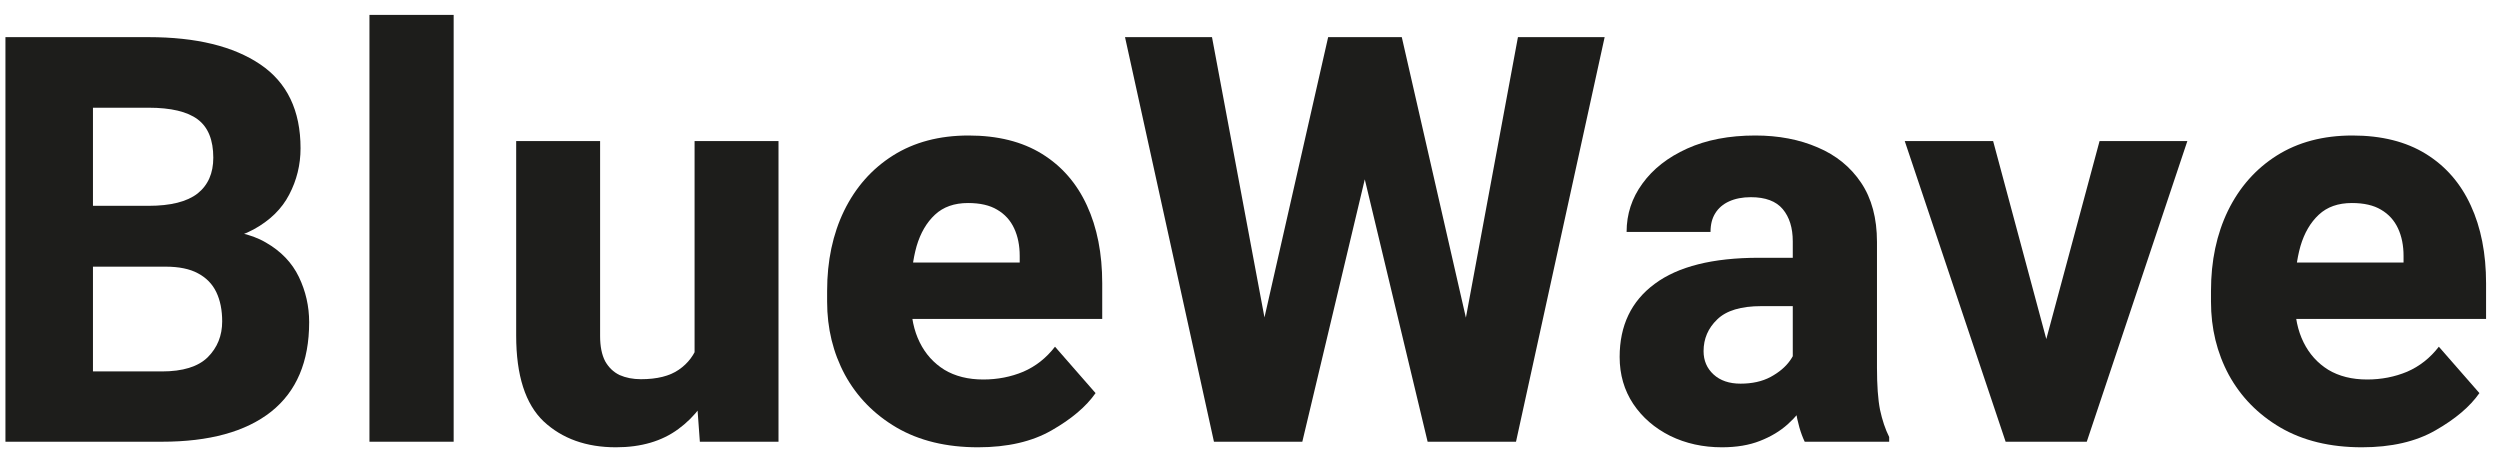 <svg width="119" height="22" viewBox="0 0 119 22" fill="none" xmlns="http://www.w3.org/2000/svg">
<path d="M2.984 12.693L2.957 9.797H7.071C8.12 9.797 8.896 9.603 9.399 9.215C9.901 8.818 10.153 8.249 10.153 7.508C10.153 6.662 9.906 6.053 9.412 5.683C8.918 5.313 8.138 5.127 7.071 5.127H4.425V21.026H0.259V1.768H7.071C9.337 1.768 11.109 2.2 12.388 3.064C13.667 3.928 14.306 5.26 14.306 7.059C14.306 7.843 14.125 8.58 13.764 9.267C13.411 9.946 12.847 10.498 12.071 10.921C11.295 11.344 10.285 11.569 9.042 11.595L7.878 12.693H2.984ZM1.846 21.026L3.46 17.68H7.706C8.702 17.68 9.43 17.455 9.888 17.005C10.347 16.547 10.576 15.978 10.576 15.299C10.576 14.761 10.483 14.298 10.298 13.91C10.113 13.522 9.822 13.222 9.425 13.011C9.037 12.799 8.521 12.693 7.878 12.693H4.015L4.042 9.797H8.817L9.782 10.947C10.973 10.921 11.93 11.119 12.653 11.543C13.376 11.957 13.9 12.504 14.227 13.183C14.553 13.862 14.716 14.58 14.716 15.339C14.716 17.217 14.112 18.637 12.904 19.598C11.696 20.55 9.963 21.026 7.706 21.026H1.846Z" fill="#1D1D1B"/>
<path d="M21.594 21.026H17.586V0.709H21.594V21.026Z" fill="#1D1D1B"/>
<path d="M33.062 6.715H37.057V21.026H33.313L33.062 17.574V6.715ZM34.663 14.585C34.663 15.872 34.464 17.023 34.067 18.037C33.679 19.042 33.089 19.836 32.295 20.418C31.51 21 30.518 21.291 29.319 21.291C27.908 21.291 26.762 20.881 25.88 20.061C25.007 19.232 24.57 17.869 24.57 15.974V6.715H28.565V16C28.565 16.485 28.644 16.882 28.803 17.191C28.971 17.49 29.2 17.711 29.491 17.852C29.791 17.984 30.13 18.05 30.509 18.05C31.276 18.05 31.876 17.9 32.308 17.601C32.749 17.301 33.058 16.891 33.234 16.37C33.419 15.85 33.512 15.264 33.512 14.611L34.663 14.585Z" fill="#1D1D1B"/>
<path d="M46.554 21.291C45.046 21.291 43.754 20.978 42.678 20.352C41.611 19.726 40.791 18.888 40.218 17.839C39.654 16.789 39.371 15.63 39.371 14.36V13.844C39.371 12.415 39.64 11.146 40.178 10.035C40.725 8.915 41.501 8.037 42.506 7.402C43.511 6.768 44.711 6.45 46.104 6.45C47.489 6.45 48.653 6.741 49.596 7.323C50.539 7.905 51.254 8.725 51.739 9.783C52.224 10.833 52.466 12.067 52.466 13.487V15.18H41.051V12.495H48.538V12.177C48.538 11.684 48.45 11.247 48.273 10.868C48.097 10.489 47.828 10.193 47.466 9.982C47.114 9.77 46.651 9.664 46.078 9.664C45.425 9.664 44.9 9.849 44.504 10.22C44.107 10.59 43.816 11.088 43.631 11.714C43.454 12.341 43.366 13.05 43.366 13.844V14.36C43.366 15.092 43.503 15.736 43.776 16.291C44.049 16.847 44.442 17.283 44.953 17.601C45.465 17.909 46.082 18.064 46.805 18.064C47.484 18.064 48.119 17.94 48.71 17.693C49.301 17.437 49.803 17.041 50.218 16.503L52.149 18.712C51.699 19.355 51.002 19.946 50.059 20.484C49.124 21.022 47.956 21.291 46.554 21.291Z" fill="#1D1D1B"/>
<path d="M63.22 1.768H65.442L66.037 4.029L61.99 21.026H59.583L59.424 18.474L63.22 1.768ZM60.826 18.513L60.442 21.026H57.784L53.551 1.768H57.691L60.826 18.513ZM72.254 1.768H76.381L72.162 21.026H69.49L69.159 18.447L72.254 1.768ZM70.561 18.553L70.363 21.026H67.955L63.881 4.016L64.529 1.768H66.725L70.561 18.553Z" fill="#1D1D1B"/>
<path d="M85.336 11.49C85.336 10.846 85.177 10.334 84.859 9.955C84.542 9.576 84.035 9.386 83.338 9.386C82.942 9.386 82.598 9.453 82.307 9.585C82.016 9.717 81.795 9.907 81.645 10.154C81.495 10.392 81.421 10.687 81.421 11.04H77.426C77.426 10.193 77.677 9.426 78.18 8.738C78.683 8.042 79.392 7.486 80.309 7.072C81.227 6.657 82.307 6.45 83.55 6.45C84.661 6.45 85.653 6.64 86.526 7.019C87.399 7.389 88.087 7.949 88.59 8.699C89.092 9.448 89.344 10.387 89.344 11.516V17.495C89.344 18.341 89.392 19.011 89.489 19.505C89.595 19.999 89.74 20.431 89.925 20.802V21.026H85.904C85.71 20.621 85.565 20.114 85.468 19.505C85.38 18.897 85.336 18.279 85.336 17.653V11.49ZM85.878 14.572H83.841C82.871 14.572 82.17 14.783 81.738 15.206C81.306 15.621 81.09 16.123 81.09 16.714C81.09 17.164 81.249 17.534 81.566 17.825C81.883 18.116 82.311 18.262 82.849 18.262C83.405 18.262 83.881 18.156 84.278 17.944C84.683 17.724 84.992 17.464 85.204 17.164C85.424 16.855 85.53 16.573 85.521 16.317L86.553 18.037C86.412 18.39 86.222 18.756 85.984 19.135C85.755 19.514 85.459 19.867 85.098 20.193C84.736 20.519 84.295 20.784 83.775 20.987C83.263 21.189 82.659 21.291 81.963 21.291C81.063 21.291 80.243 21.11 79.503 20.749C78.762 20.378 78.175 19.871 77.743 19.227C77.311 18.575 77.095 17.83 77.095 16.992C77.095 15.493 77.651 14.333 78.762 13.513C79.873 12.684 81.526 12.27 83.722 12.27H85.852L85.878 14.572Z" fill="#1D1D1B"/>
<path d="M99.939 6.715H104.118L99.33 21.026H96.804L96.883 18.077L99.939 6.715ZM97.928 18.09L97.994 21.026H95.468L90.666 6.715H94.873L97.928 18.09Z" fill="#1D1D1B"/>
<path d="M112.425 21.291C110.917 21.291 109.625 20.978 108.549 20.352C107.482 19.726 106.662 18.888 106.089 17.839C105.525 16.789 105.243 15.63 105.243 14.36V13.844C105.243 12.415 105.512 11.146 106.049 10.035C106.596 8.915 107.372 8.037 108.377 7.402C109.383 6.768 110.582 6.45 111.975 6.45C113.36 6.45 114.524 6.741 115.467 7.323C116.411 7.905 117.125 8.725 117.61 9.783C118.095 10.833 118.337 12.067 118.337 13.487V15.18H106.922V12.495H114.409V12.177C114.409 11.684 114.321 11.247 114.144 10.868C113.968 10.489 113.699 10.193 113.338 9.982C112.985 9.77 112.522 9.664 111.949 9.664C111.296 9.664 110.771 9.849 110.375 10.22C109.978 10.59 109.687 11.088 109.502 11.714C109.325 12.341 109.237 13.05 109.237 13.844V14.36C109.237 15.092 109.374 15.736 109.647 16.291C109.921 16.847 110.313 17.283 110.824 17.601C111.336 17.909 111.953 18.064 112.676 18.064C113.355 18.064 113.99 17.94 114.581 17.693C115.172 17.437 115.674 17.041 116.089 16.503L118.02 18.712C117.57 19.355 116.874 19.946 115.93 20.484C114.995 21.022 113.827 21.291 112.425 21.291Z" fill="#1D1D1B"/>
</svg>
